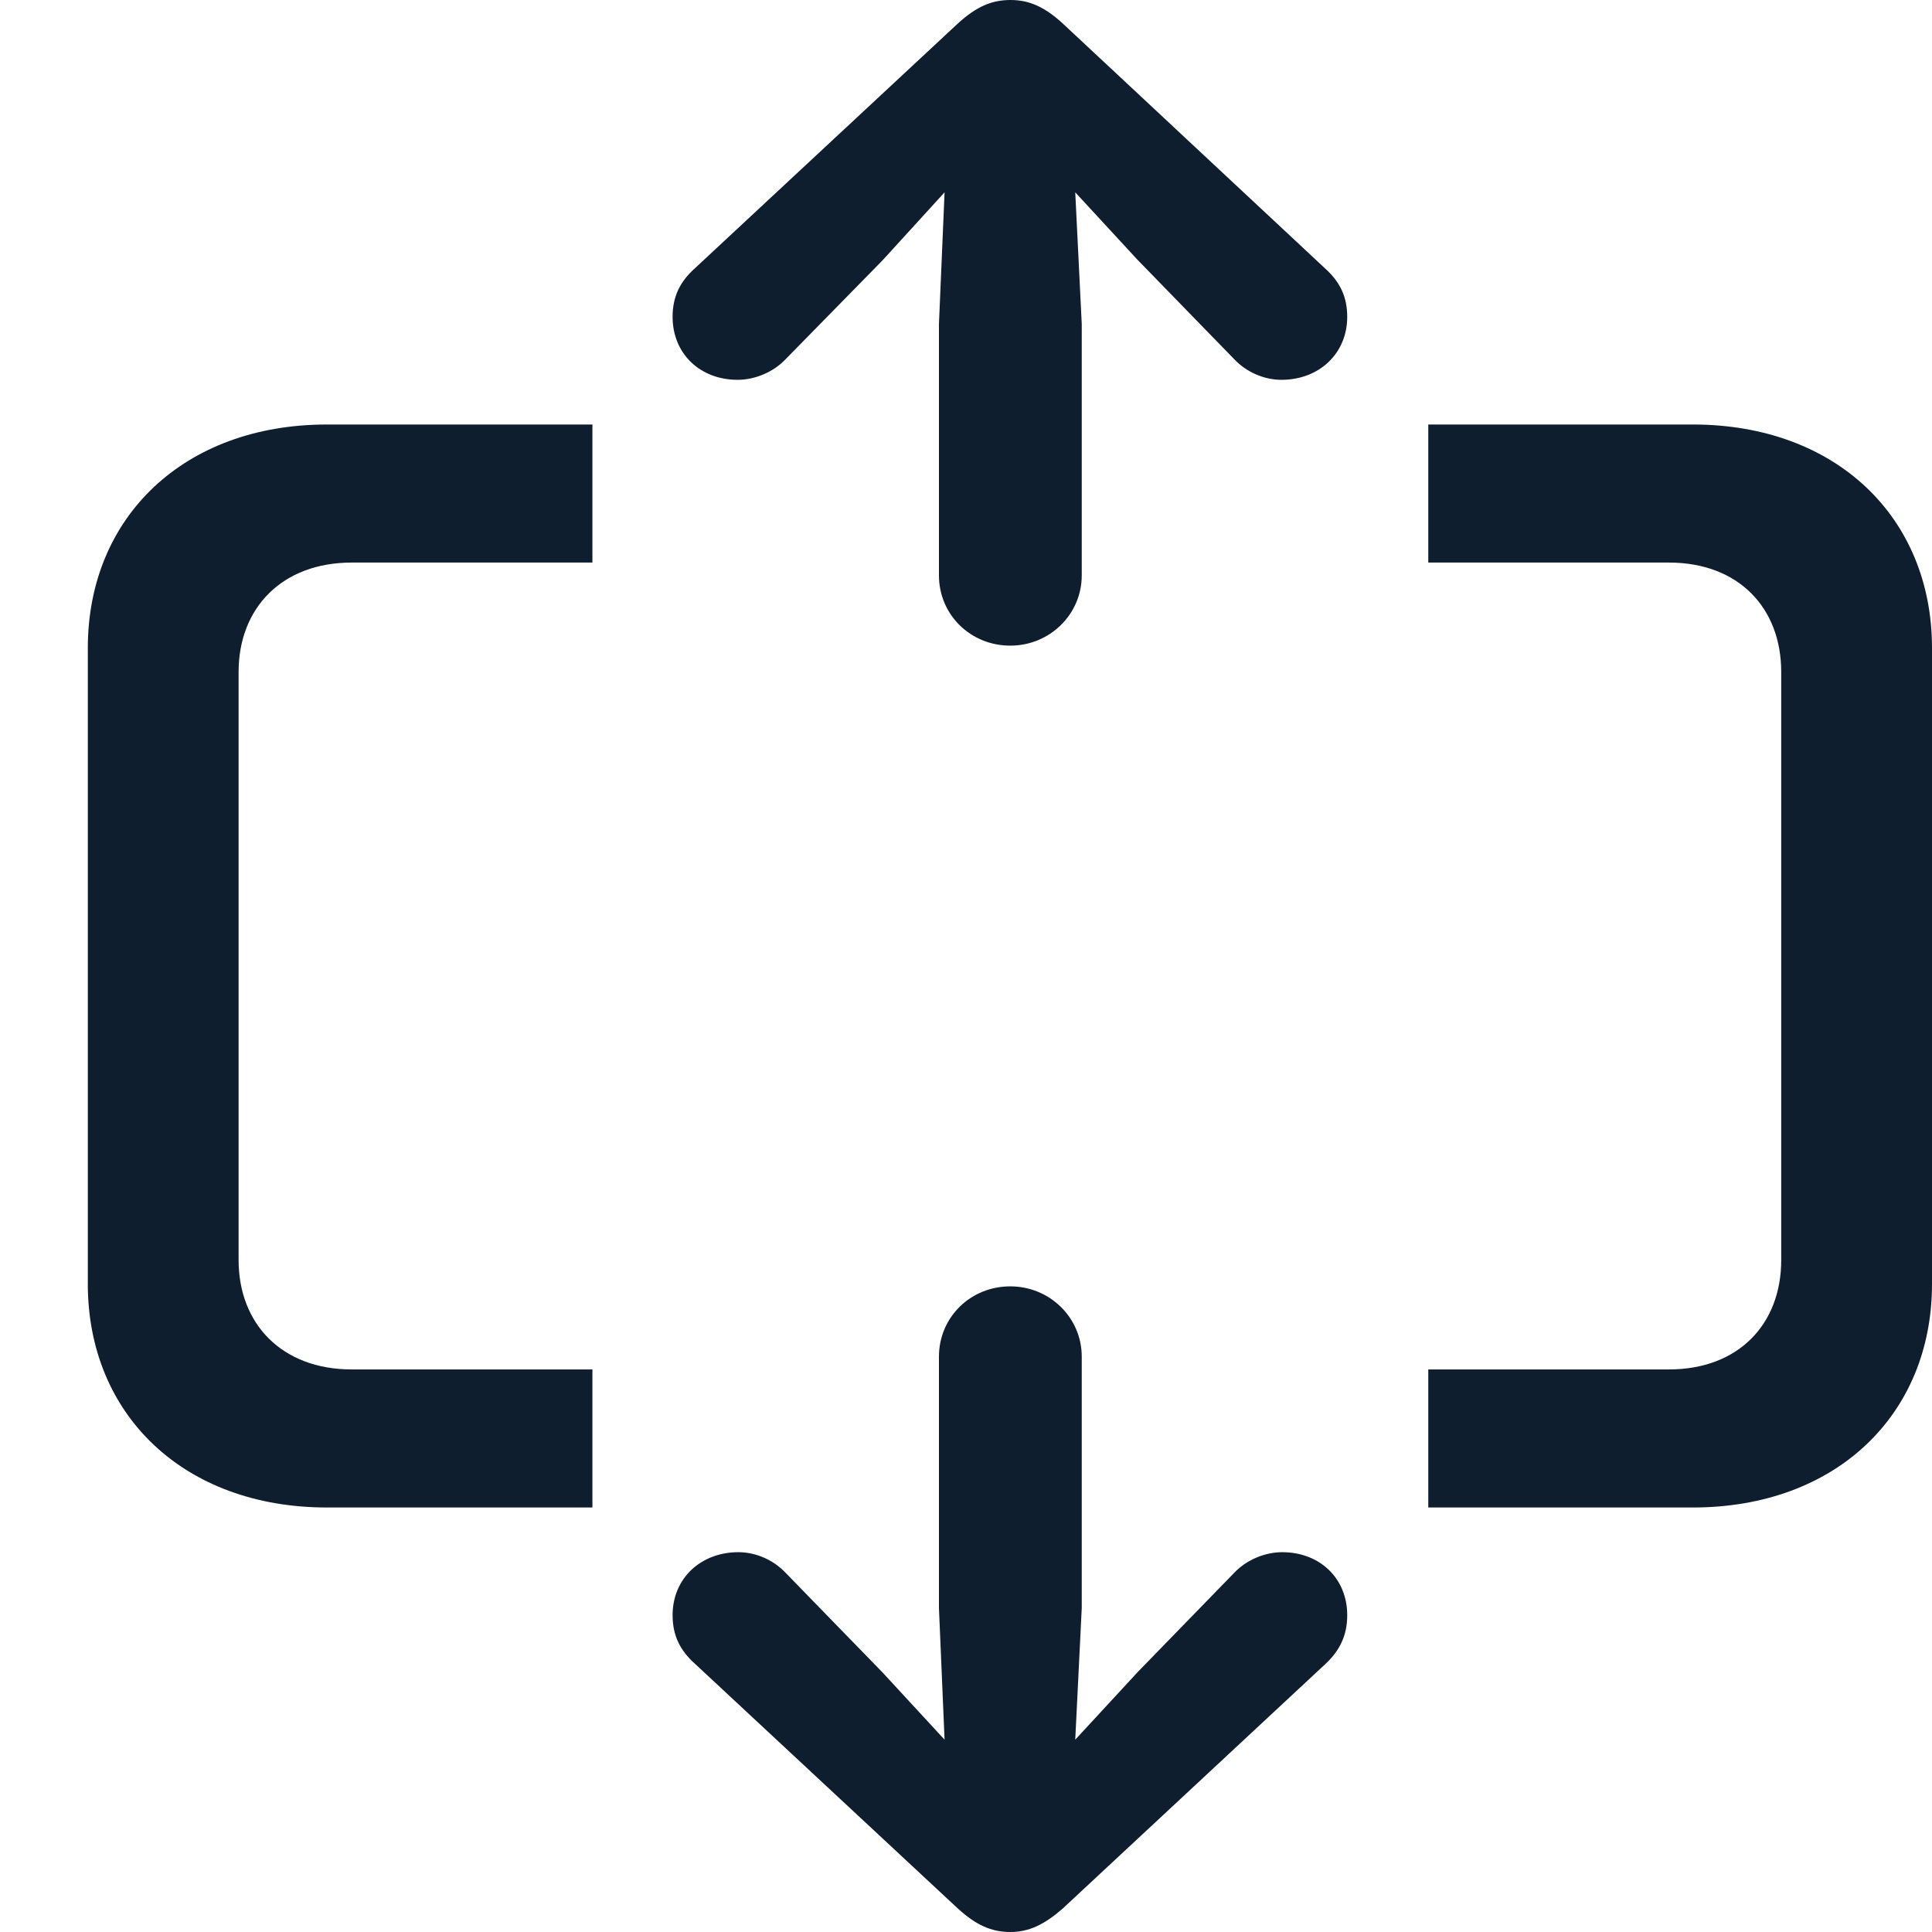 <svg xmlns="http://www.w3.org/2000/svg" width="22" height="22" viewBox="0 0 22 22">
  <path fill="#0F1E2E" d="M10.505,7.352 C10.952,7.352 11.318,6.997 11.318,6.552 L11.318,3.689 L11.244,2.19 L11.948,2.953 L13.053,4.089 C13.19,4.235 13.391,4.325 13.592,4.325 C14.021,4.325 14.341,4.026 14.341,3.608 C14.341,3.38 14.259,3.208 14.085,3.053 L11.098,0.264 C10.888,0.073 10.715,0 10.505,0 C10.285,0 10.112,0.082 9.911,0.264 L6.915,3.053 C6.741,3.208 6.659,3.38 6.659,3.608 C6.659,4.026 6.97,4.325 7.399,4.325 C7.6,4.325 7.81,4.235 7.947,4.089 L9.052,2.962 L9.756,2.19 L9.692,3.689 L9.692,6.552 C9.692,6.997 10.048,7.352 10.505,7.352 Z M2.722,17.166 L5.746,17.166 L5.746,15.594 L3.005,15.594 C2.211,15.594 1.717,15.076 1.717,14.349 L1.717,7.651 C1.717,6.924 2.211,6.406 3.005,6.406 L5.746,6.406 L5.746,4.834 L2.722,4.834 C1.096,4.834 0,5.888 0,7.379 L0,14.621 C0,16.112 1.096,17.166 2.722,17.166 Z M18.278,17.166 C19.904,17.166 21,16.112 21,14.621 L21,7.379 C21,5.888 19.904,4.834 18.278,4.834 L15.264,4.834 L15.264,6.406 L18.004,6.406 C18.799,6.406 19.283,6.924 19.283,7.651 L19.283,14.349 C19.283,15.076 18.799,15.594 18.004,15.594 L15.264,15.594 L15.264,17.166 L18.278,17.166 Z M10.505,22 C10.715,22 10.888,21.918 11.098,21.736 L14.094,18.947 C14.259,18.792 14.341,18.62 14.341,18.392 C14.341,17.974 14.03,17.675 13.601,17.675 C13.4,17.675 13.19,17.765 13.053,17.911 L11.957,19.038 L11.244,19.81 L11.318,18.311 L11.318,15.448 C11.318,15.003 10.952,14.648 10.505,14.648 C10.048,14.648 9.692,15.003 9.692,15.448 L9.692,18.311 L9.756,19.81 L9.052,19.047 L7.947,17.911 C7.81,17.765 7.609,17.675 7.408,17.675 C6.979,17.675 6.659,17.974 6.659,18.392 C6.659,18.62 6.741,18.792 6.915,18.947 L9.911,21.736 C10.112,21.918 10.285,22 10.505,22 Z" transform="translate(1)"/>
</svg>
